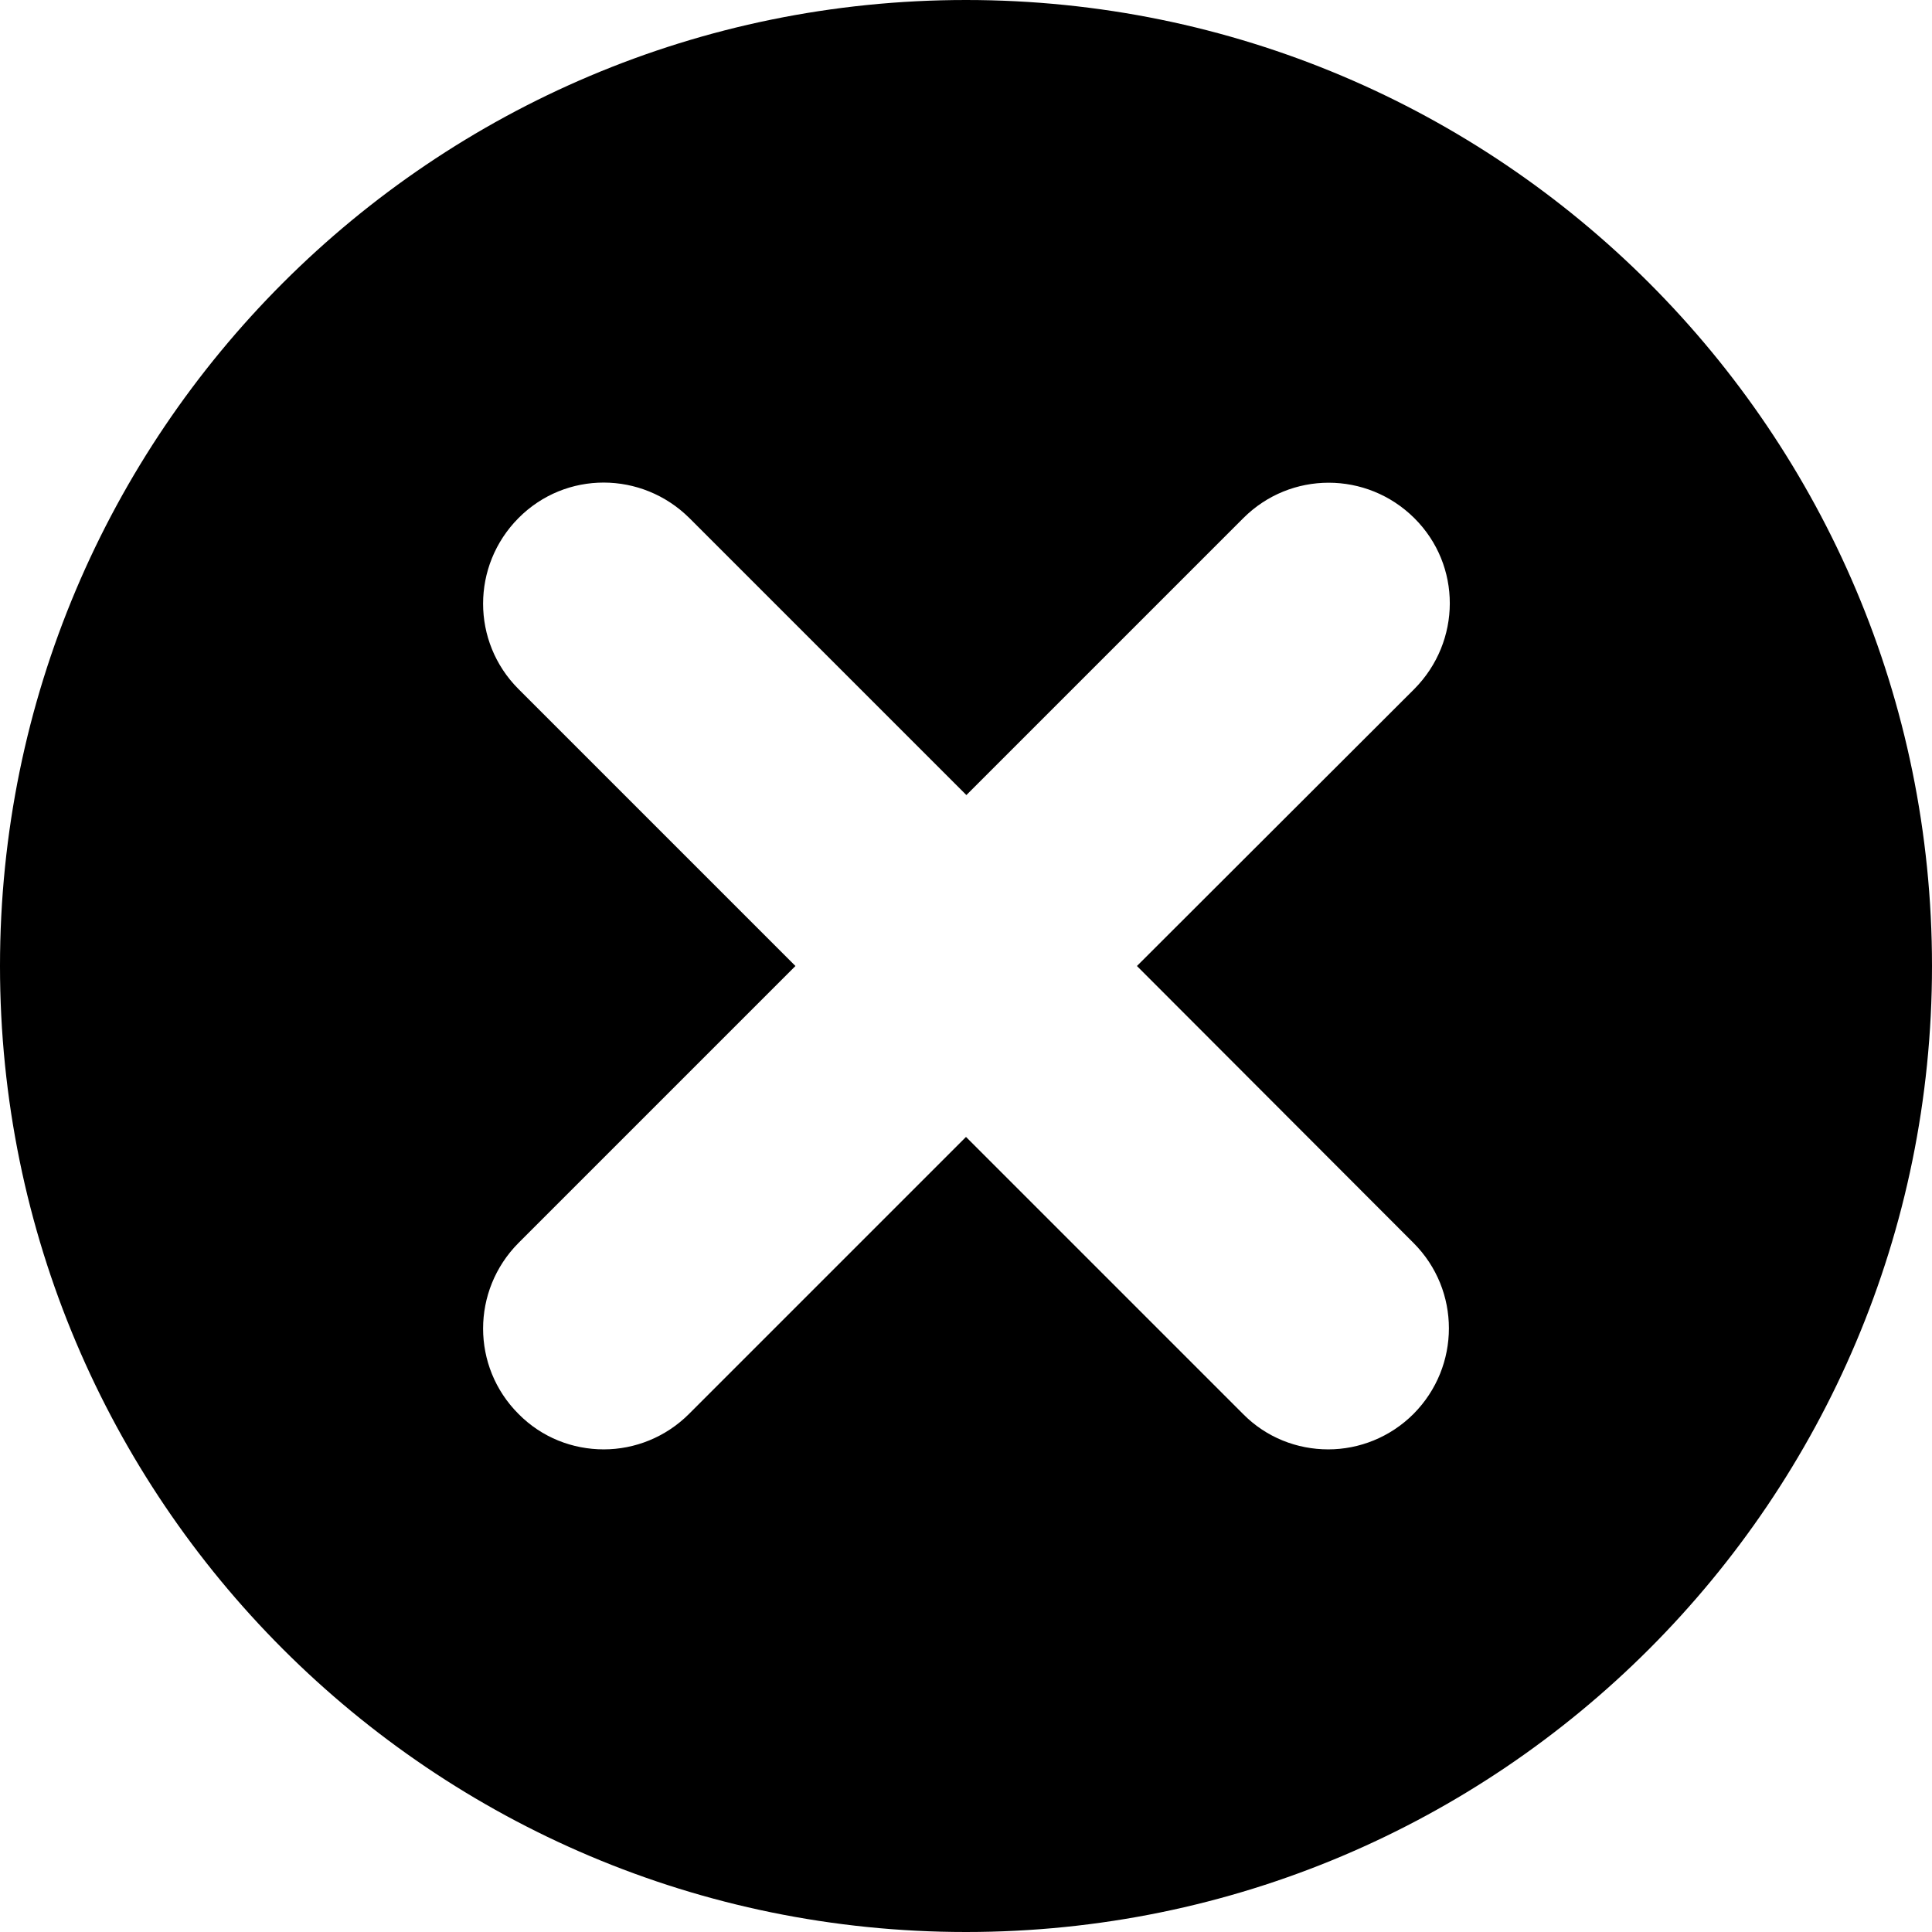 <?xml version="1.0" encoding="utf-8"?>
<!-- Generator: Adobe Illustrator 24.1.1, SVG Export Plug-In . SVG Version: 6.00 Build 0)  -->
<svg version="1.1" id="Layer_1" xmlns="http://www.w3.org/2000/svg" xmlns:xlink="http://www.w3.org/1999/xlink" x="0px" y="0px"
	 viewBox="0 0 512 512" style="enable-background:new 0 0 512 512;" xml:space="preserve">
<g>
	<path d="M256,0C114.6,0,0,114.6,0,256s114.6,256,256,256s256-114.6,256-256S397.4,0,256,0z M374.6,329.4
		c12.5,12.5,12.5,32.7,0,45.3c-6.2,6.2-14.4,9.4-22.6,9.4s-16.4-3.1-22.6-9.4L256,301.3l-73.4,73.4c-6.2,6.2-14.4,9.4-22.6,9.4
		s-16.4-3.1-22.6-9.4c-12.5-12.5-12.5-32.7,0-45.3l73.4-73.4l-73.4-73.4c-12.5-12.5-12.5-32.7,0-45.3s32.7-12.5,45.3,0l73.4,73.4
		l73.4-73.4c12.5-12.5,32.7-12.5,45.3,0s12.5,32.7,0,45.3L301.3,256L374.6,329.4z"/>
</g>
</svg>
